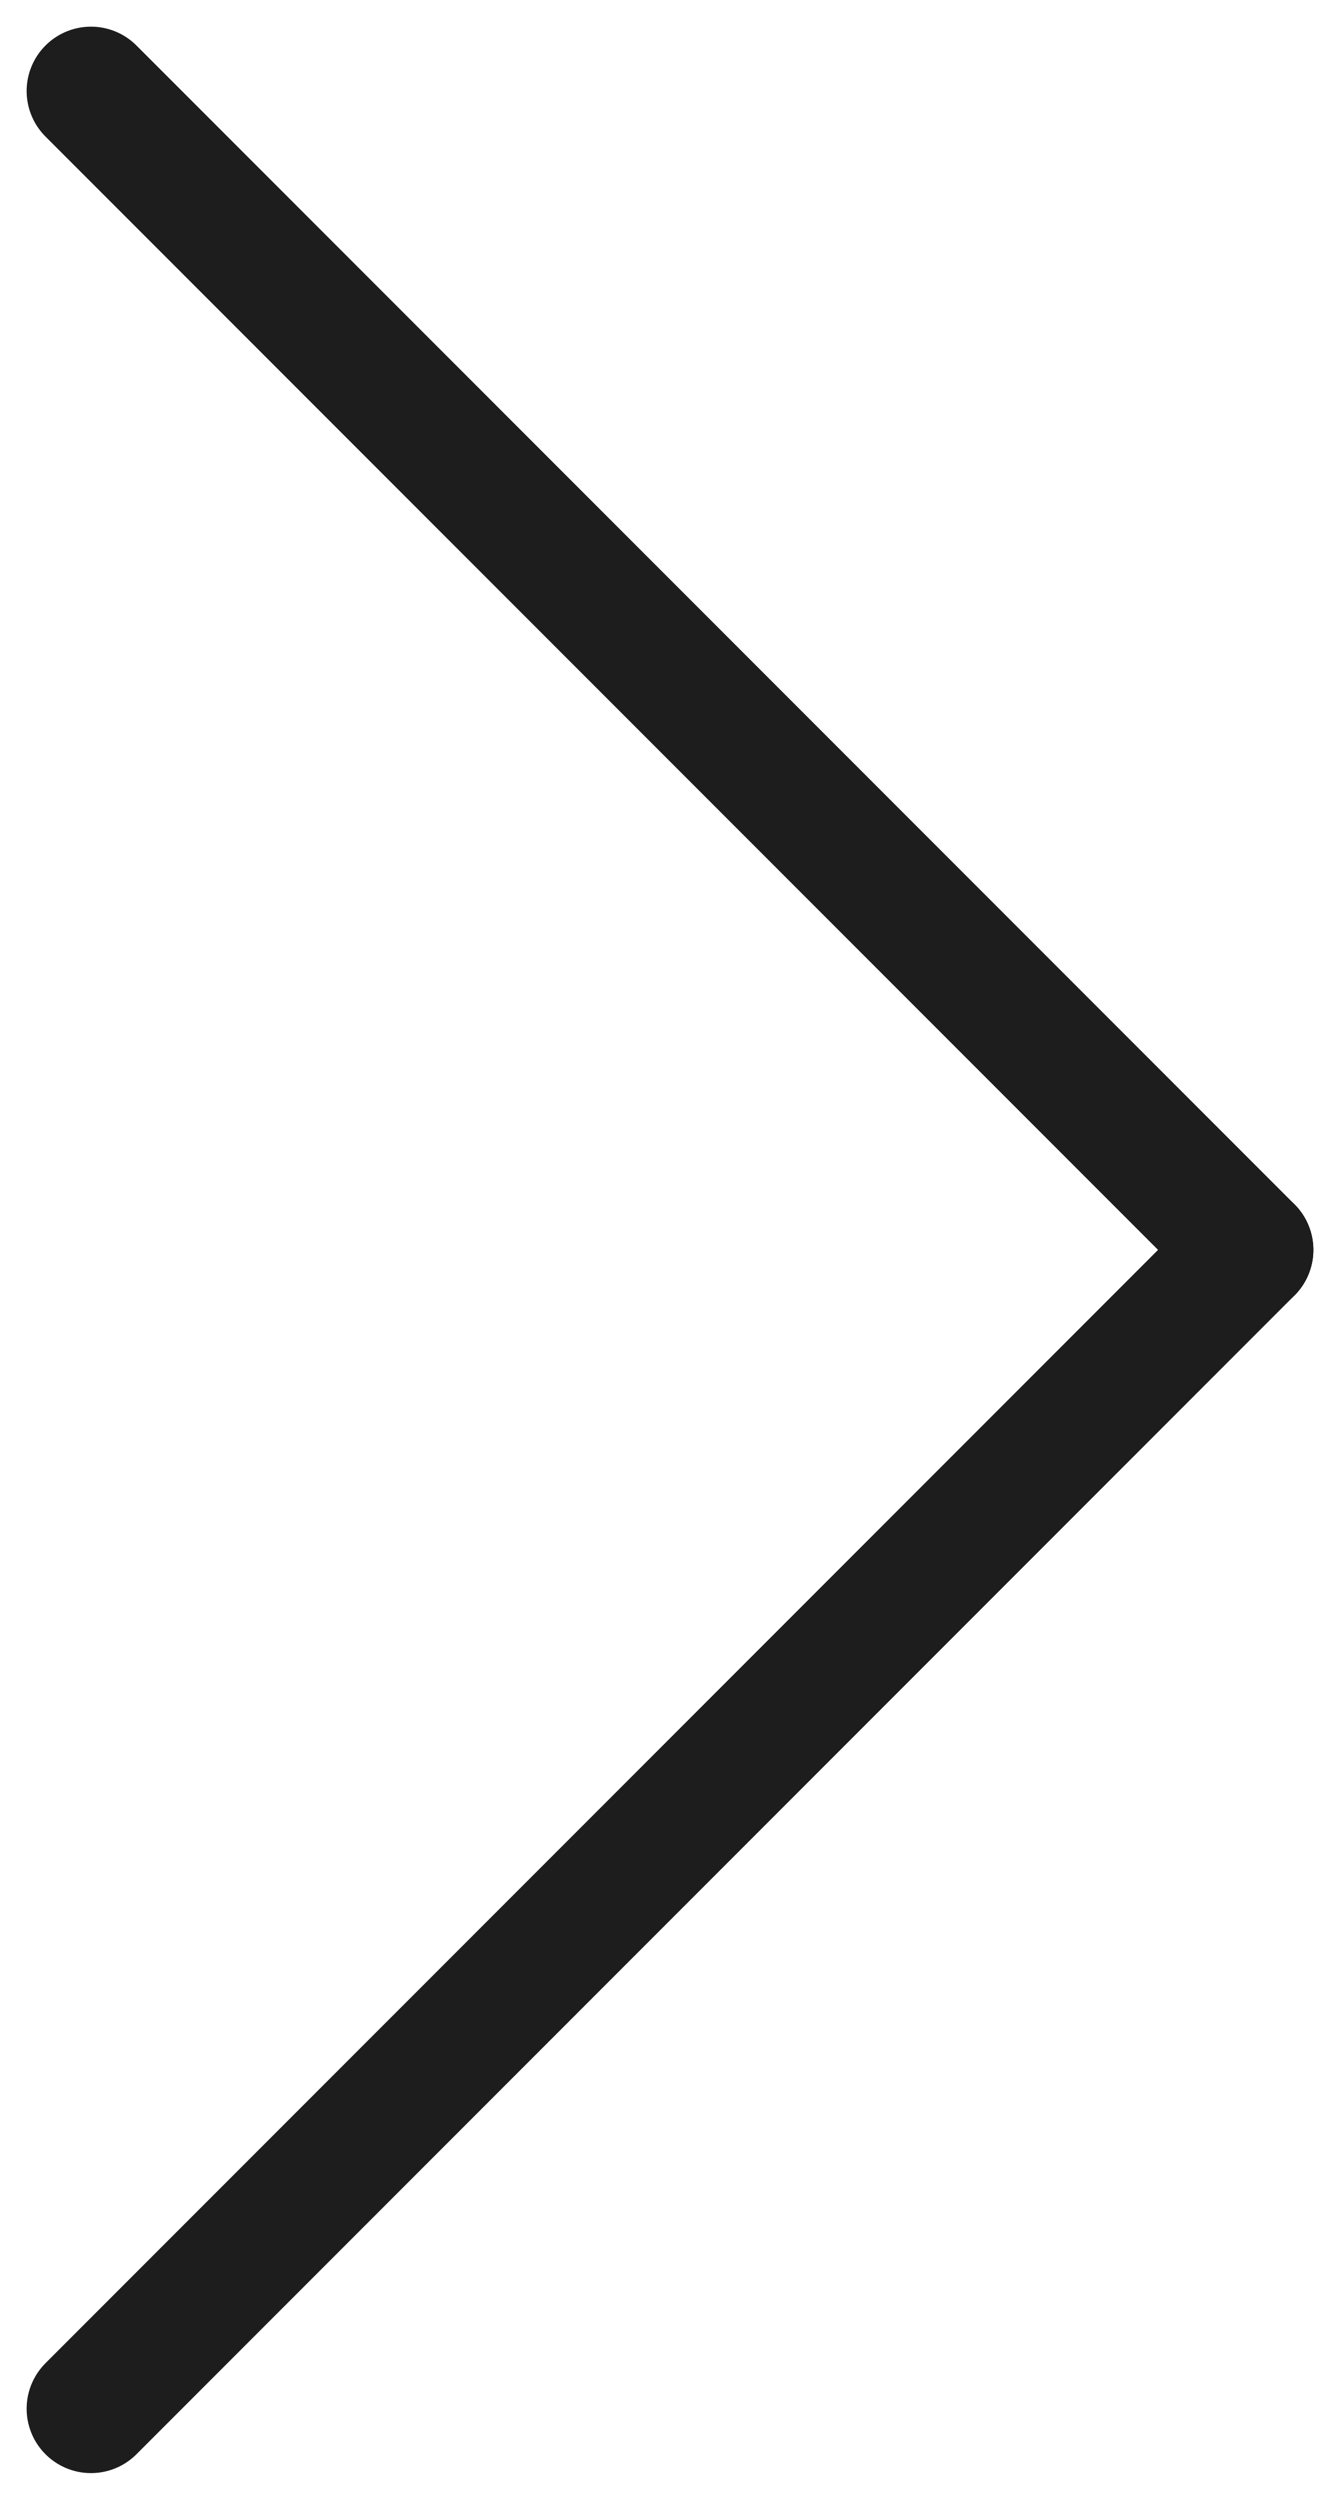 <svg xmlns="http://www.w3.org/2000/svg" width="10.414" height="19.414" viewBox="0 0 10.414 19.414">
  <g id="Group_32" data-name="Group 32" transform="translate(-357.793 -33.793)">
    <line id="Line_7" data-name="Line 7" x2="9" y2="9" transform="translate(358.5 34.5)" fill="none" stroke="#1d1d1d" stroke-linecap="round" stroke-width="1"/>
    <line id="Line_8" data-name="Line 8" x1="9" y2="9" transform="translate(358.5 43.5)" fill="none" stroke="#1d1d1d" stroke-linecap="round" stroke-width="1"/>
  </g>
</svg>
